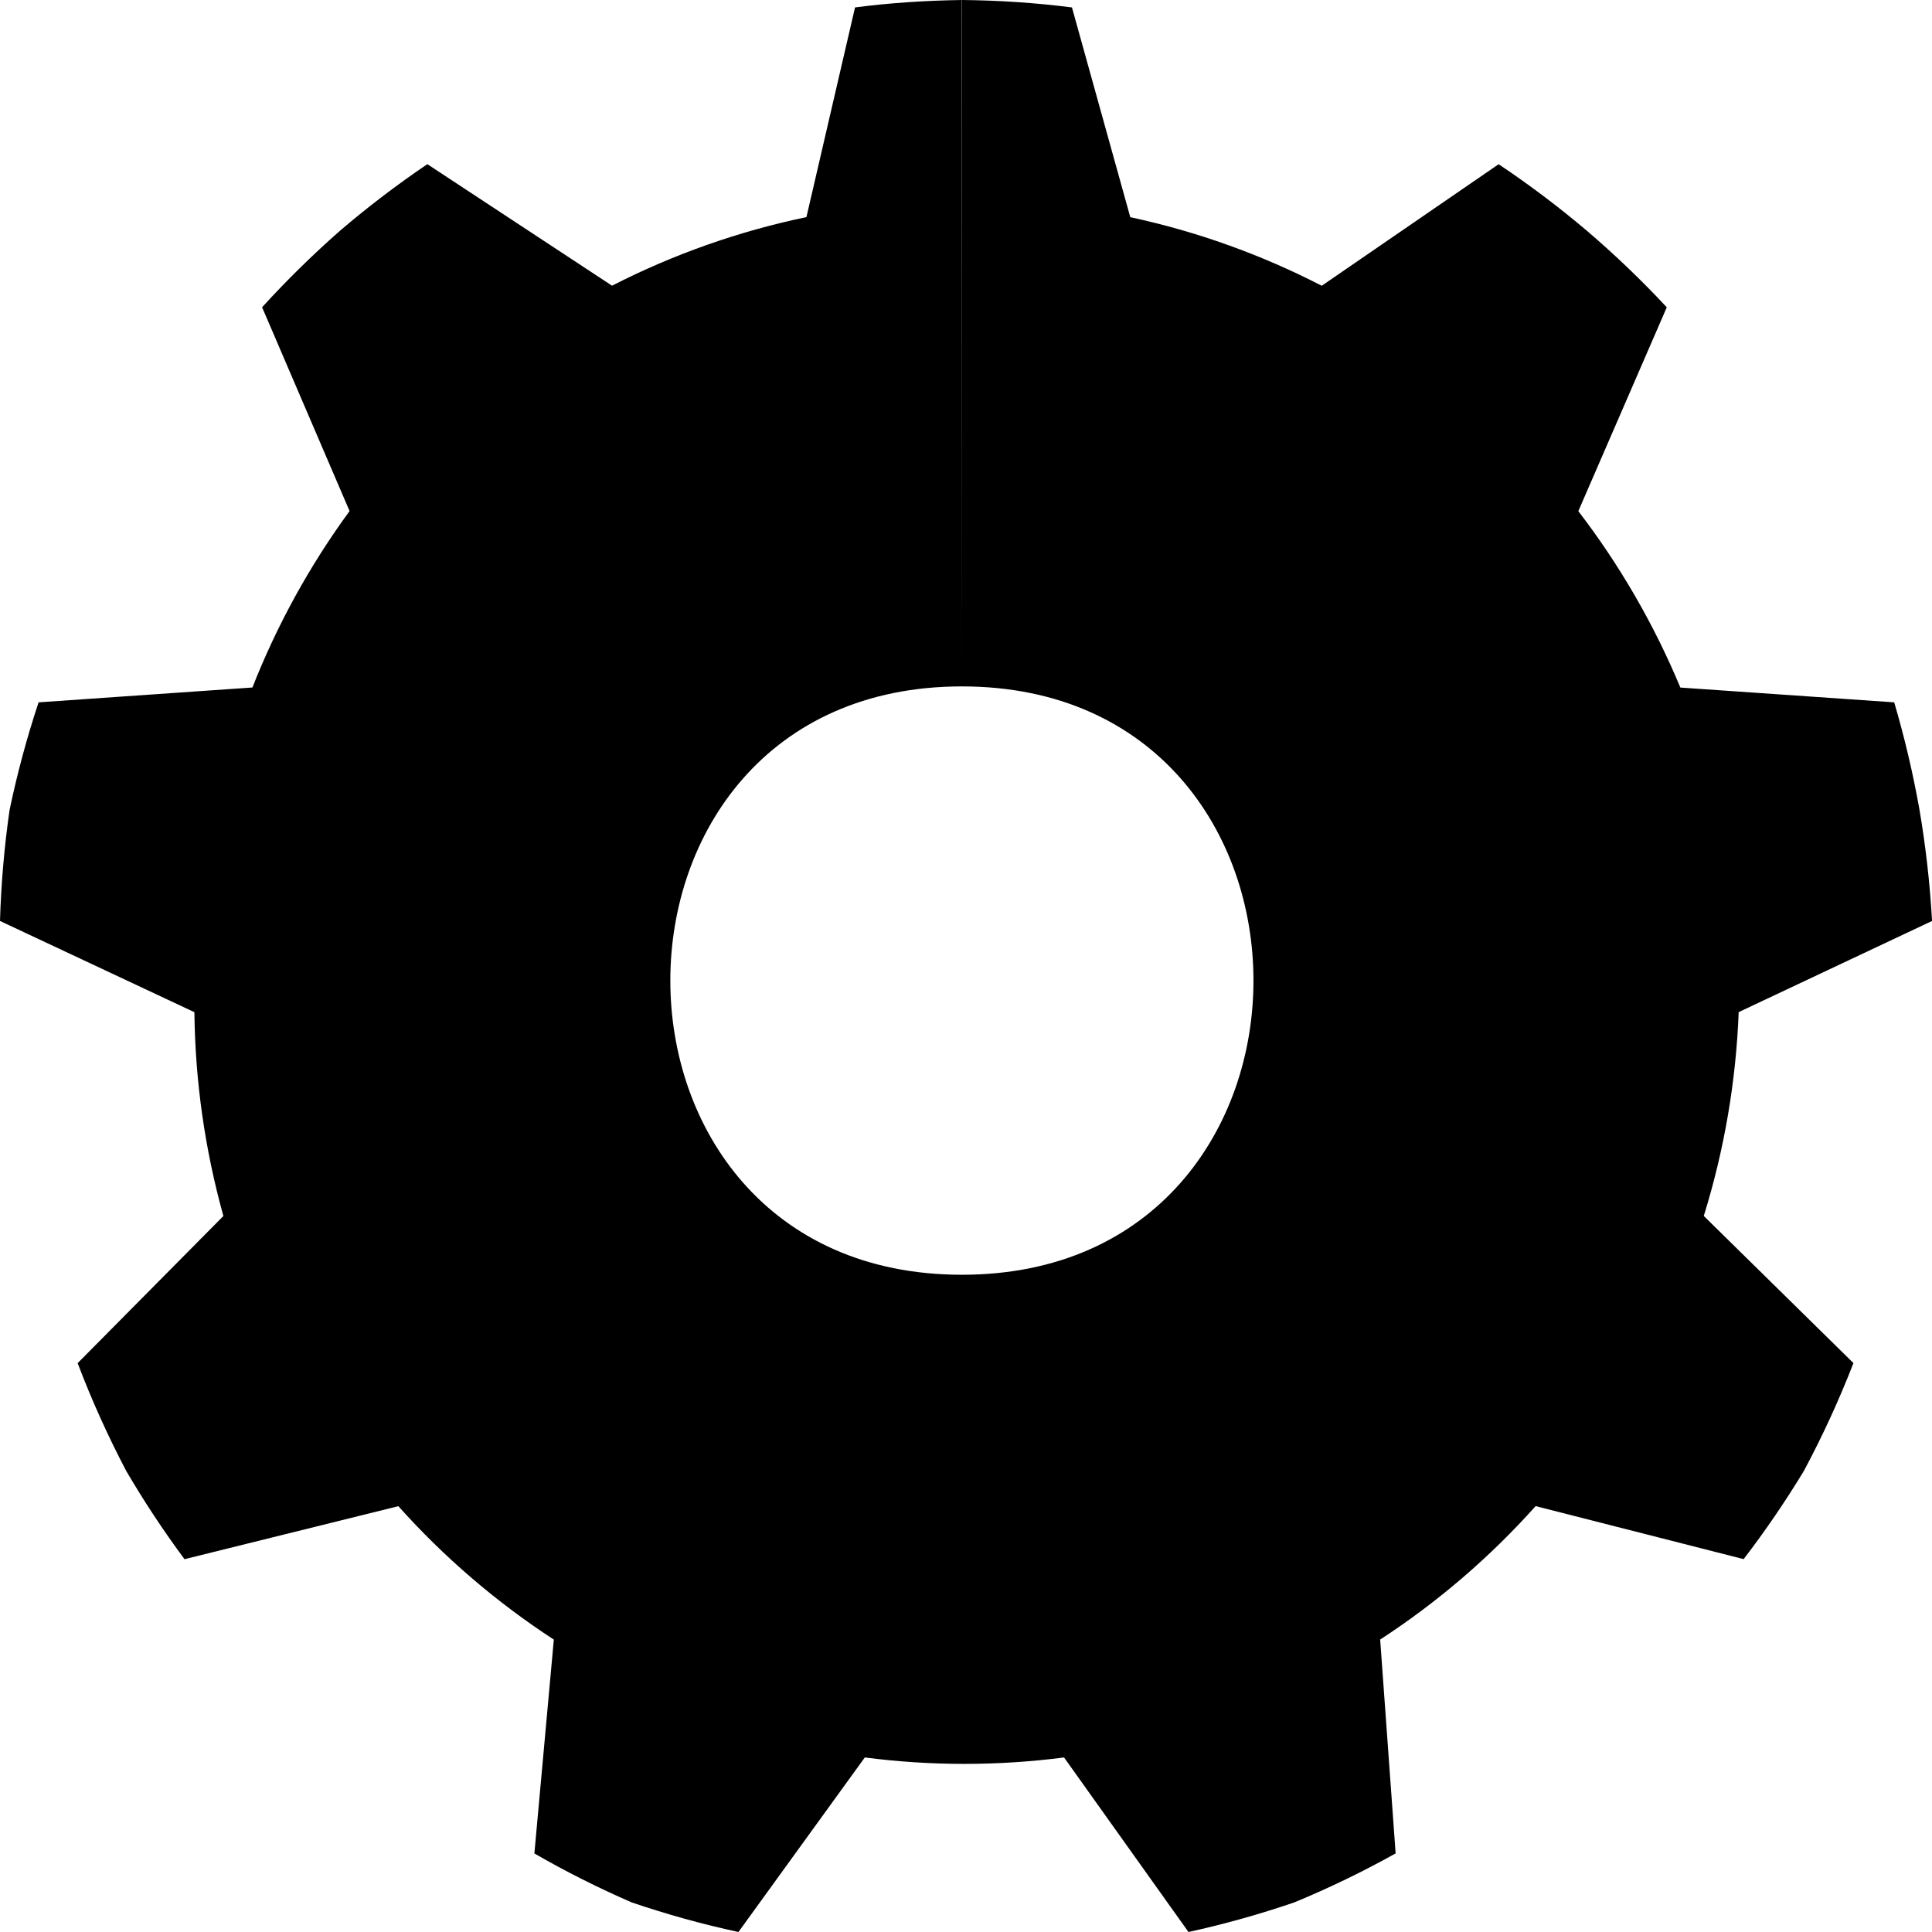 <?xml version="1.0" encoding="UTF-8" standalone="no"?>
<!-- Created with Inkscape (http://www.inkscape.org/) -->

<svg
   width="32mm"
   height="32mm"
   viewBox="0 0 32 32"
   version="1.1"
   id="svg1"
   inkscape:version="1.4 (e7c3feb100, 2024-10-09)"
   sodipodi:docname="gear.svg"
   xmlns:inkscape="http://www.inkscape.org/namespaces/inkscape"
   xmlns:sodipodi="http://sodipodi.sourceforge.net/DTD/sodipodi-0.dtd"
   xmlns="http://www.w3.org/2000/svg"
   xmlns:svg="http://www.w3.org/2000/svg">
  <sodipodi:namedview
     id="namedview1"
     pagecolor="#ffffff"
     bordercolor="#000000"
     borderopacity="0.25"
     inkscape:showpageshadow="2"
     inkscape:pageopacity="0.0"
     inkscape:pagecheckerboard="0"
     inkscape:deskcolor="#d1d1d1"
     inkscape:document-units="mm"
     inkscape:zoom="0.99597363"
     inkscape:cx="68.2749"
     inkscape:cy="303.22088"
     inkscape:window-width="2544"
     inkscape:window-height="1331"
     inkscape:window-x="26"
     inkscape:window-y="23"
     inkscape:window-maximized="0"
     inkscape:current-layer="layer1" />
  <defs
     id="defs1" />
  <g
     inkscape:label="Layer 1"
     inkscape:groupmode="layer"
     id="layer1">
    <path
       d="m 15.936,0 c 0.608,0.006 1.216,0.046 1.819,0.123 l 0.966,3.474 c 1.102,0.237 2.168,0.619 3.171,1.136 l 2.93,-2.013 c 0.509,0.34 0.998,0.709 1.465,1.105 0.463,0.396 0.904,0.818 1.32,1.265 l -1.465,3.376 c 0.687,0.895 1.255,1.878 1.69,2.922 l 3.542,0.245 c 0.173,0.587 0.313,1.183 0.42,1.786 0.103,0.607 0.172,1.22 0.207,1.835 l -3.203,1.51 c -0.044,1.146 -0.238,2.281 -0.578,3.376 l 2.479,2.437 c -0.238,0.612 -0.512,1.208 -0.821,1.786 -0.306,0.505 -0.639,0.993 -0.998,1.461 l -3.445,-0.878 c -0.759,0.848 -1.624,1.591 -2.575,2.21 l 0.256,3.542 c -0.542,0.303 -1.101,0.573 -1.674,0.81 C 20.865,31.706 20.279,31.87 19.685,32 l -2.061,-2.891 c -1.095,0.142 -2.205,0.142 -3.3,0 L 12.231,32 C 11.632,31.871 11.041,31.707 10.461,31.509 9.91,31.27 9.372,30.999 8.851,30.699 L 9.173,27.157 C 8.222,26.537 7.356,25.795 6.598,24.947 l -3.542,0.878 C 2.708,25.356 2.386,24.868 2.091,24.364 1.787,23.785 1.518,23.189 1.286,22.578 L 3.7,20.141 C 3.394,19.041 3.232,17.906 3.22,16.765 L 0,15.254 c 0.018,-0.614 0.071,-1.227 0.158,-1.835 0.126,-0.604 0.287,-1.201 0.481,-1.786 L 4.181,11.387 C 4.59,10.347 5.131,9.365 5.79,8.465 l -1.449,-3.376 c 0.406,-0.445 0.836,-0.868 1.288,-1.265 0.462,-0.396 0.946,-0.764 1.449,-1.105 l 3.059,2.013 c 1.019,-0.521 2.101,-0.903 3.22,-1.136 L 14.162,0.123 C 14.749,0.046 15.34,0.009 15.932,0 v 11.369 c -6.439,0 -6.439,9.745 0,9.745 6.439,0 6.439,-9.745 0,-9.745 z"
       id="path1"
       style="stroke-width:16.169"
       sodipodi:nodetypes="cccccccccccccccccccccccccccccccccccccccccccccccscc">
      <animateTransform
         attributeName="transform"
         attributeType="XML"
         type="rotate"
         from="0 0 0"
         to="360 0 0"
         dur="60s"
         repeatCount="indefinite" />
    </path>
  </g>
</svg>
